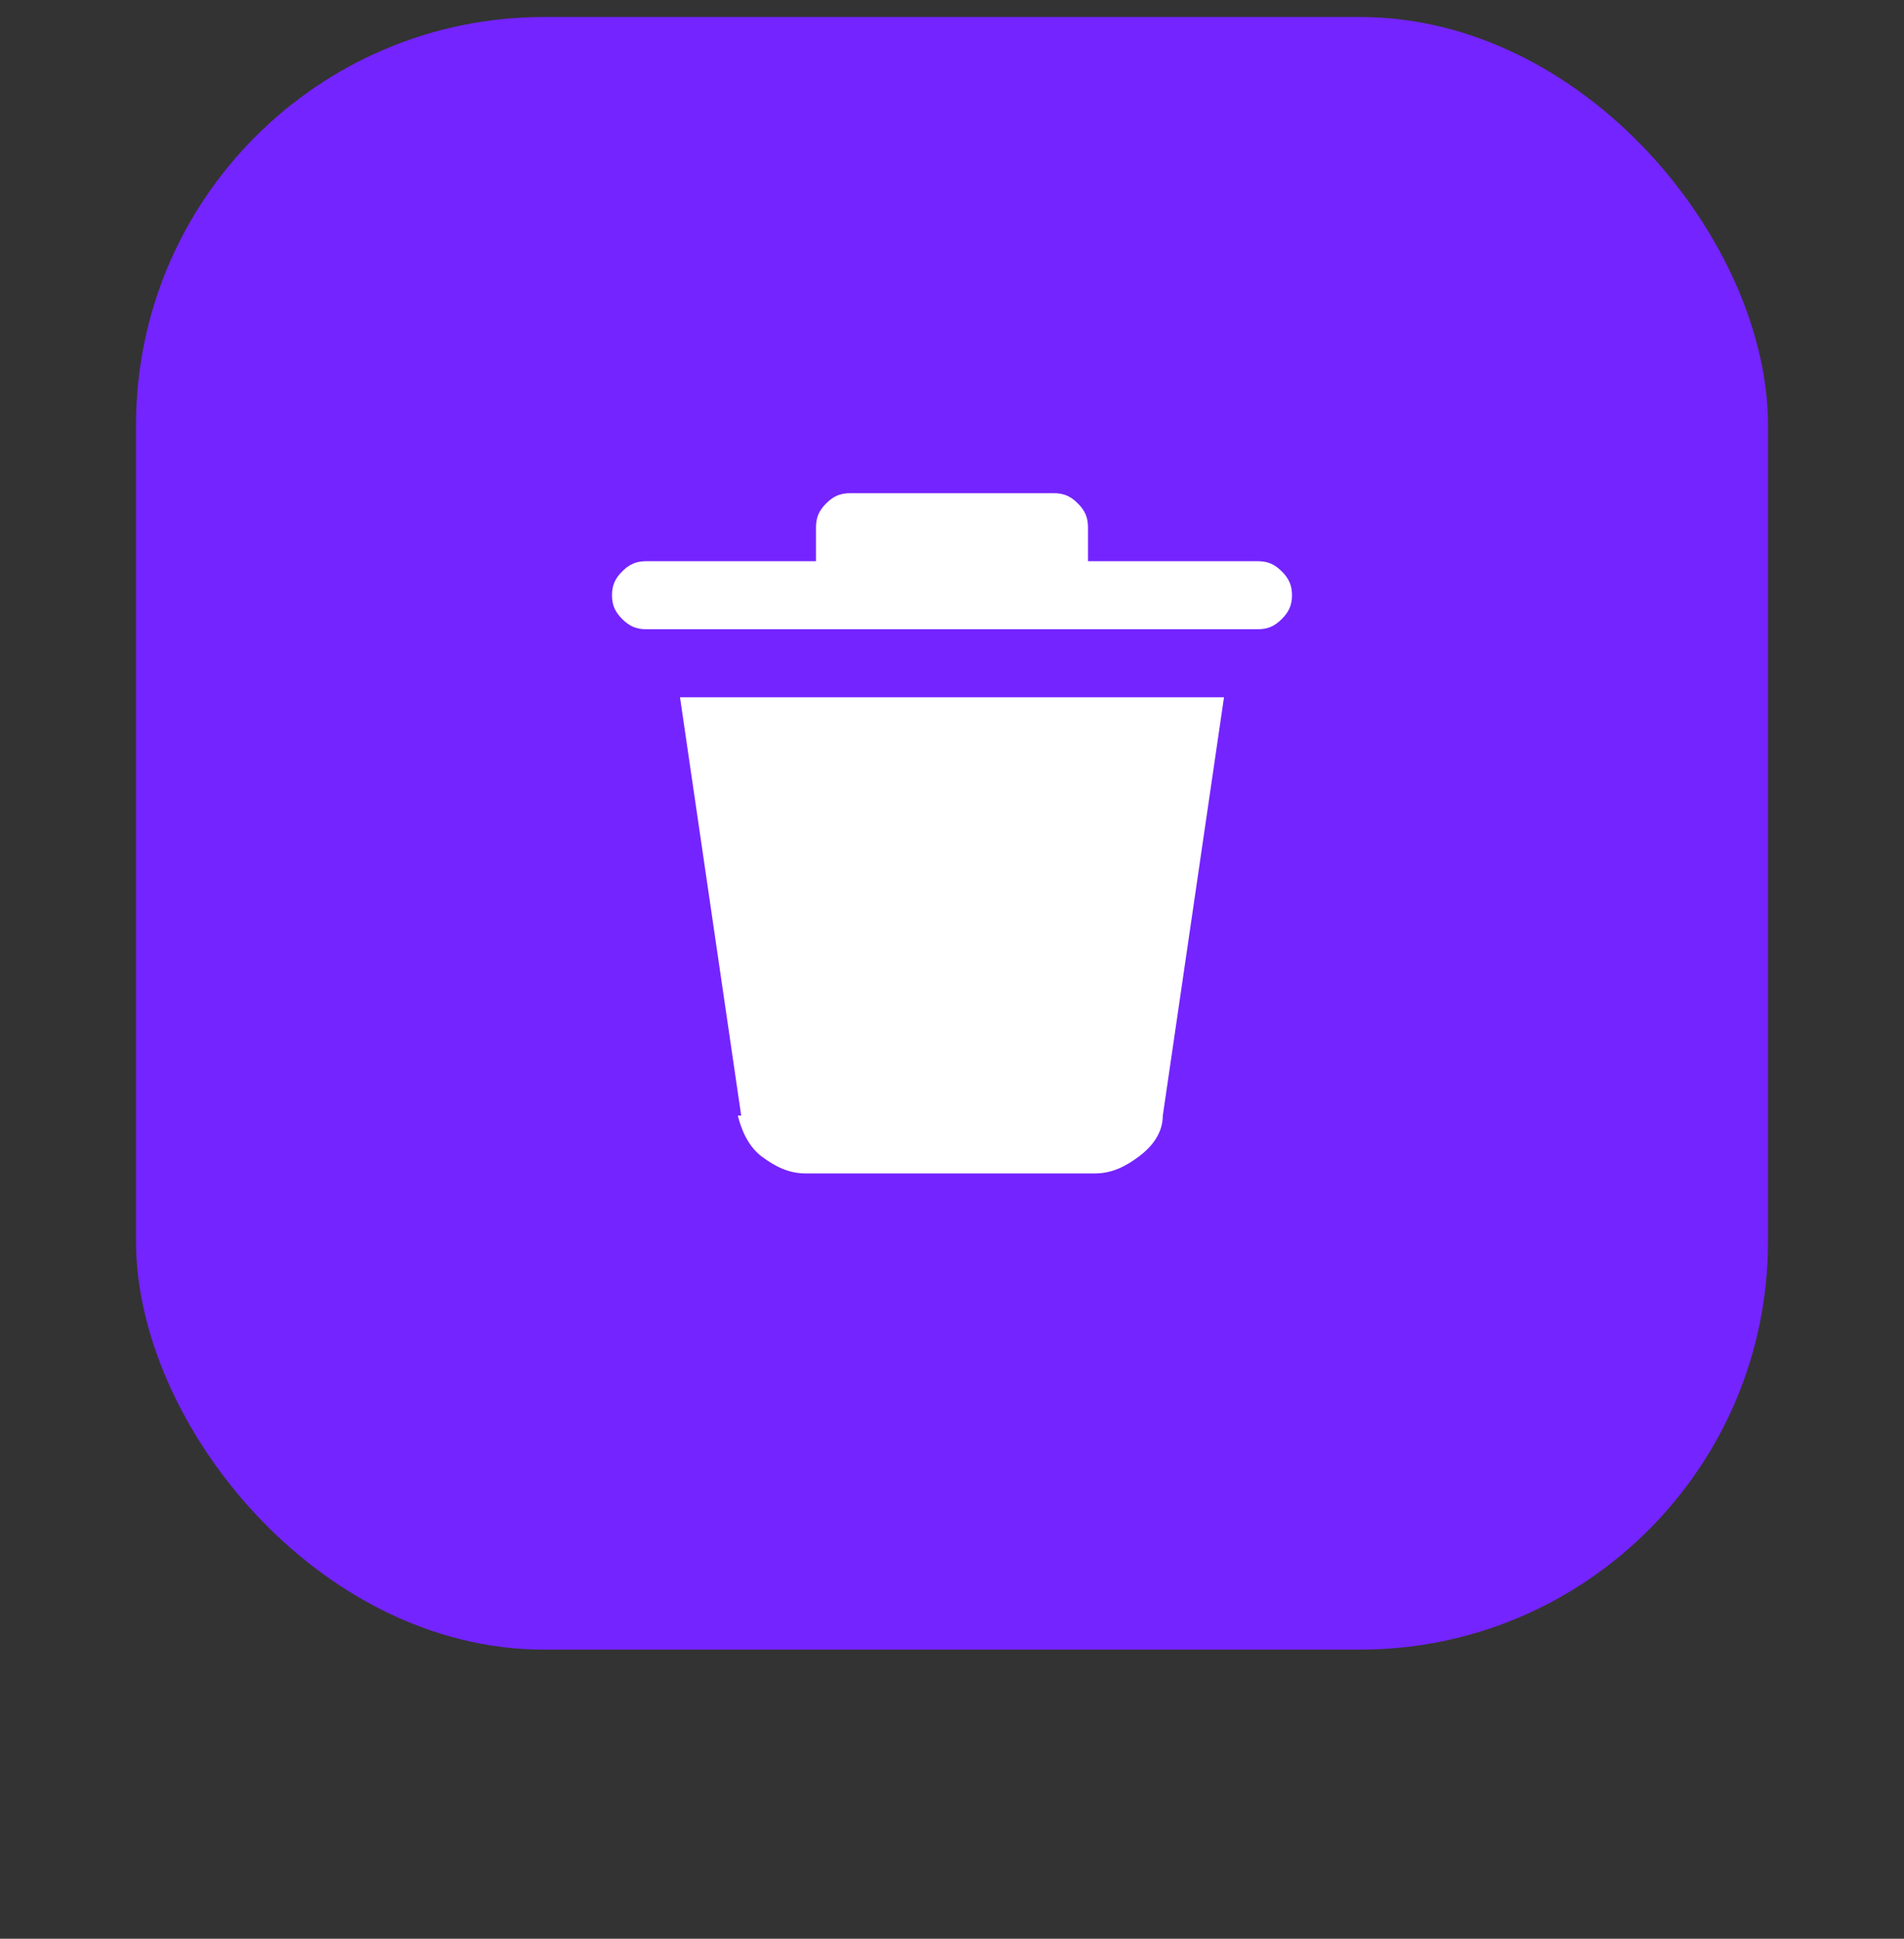 <?xml version="1.0" encoding="UTF-8"?>
<svg id="Layer_1" xmlns="http://www.w3.org/2000/svg" version="1.1" viewBox="0 0 56 57">
  <rect x="0" y="0" width="56" height="57" fill="#333333" stroke="none"/>
  <!-- Generator: Adobe Illustrator 29.7.1, SVG Export Plug-In . SVG Version: 2.1.1 Build 8)  -->
  <rect x="4" y=".5" width="48" height="48" rx="12" ry="12" fill="#7424ff"/>
  <path d="M21.8,32.8l-1.8-12.3h16l-1.8,12.3c0,.5-.3.9-.7,1.2-.4.3-.8.5-1.3.5h-8.5c-.5,0-.9-.2-1.3-.5-.4-.3-.6-.8-.7-1.2ZM37,16.5h-5v-1c0-.3-.1-.5-.3-.7s-.4-.3-.7-.3h-6c-.3,0-.5.1-.7.3s-.3.4-.3.7v1h-5c-.3,0-.5.1-.7.3s-.3.4-.3.7.1.5.3.7.4.3.7.3h18c.3,0,.5-.1.7-.3s.3-.4.3-.7-.1-.5-.3-.7-.4-.3-.7-.3Z" fill="#fff"/>
</svg>